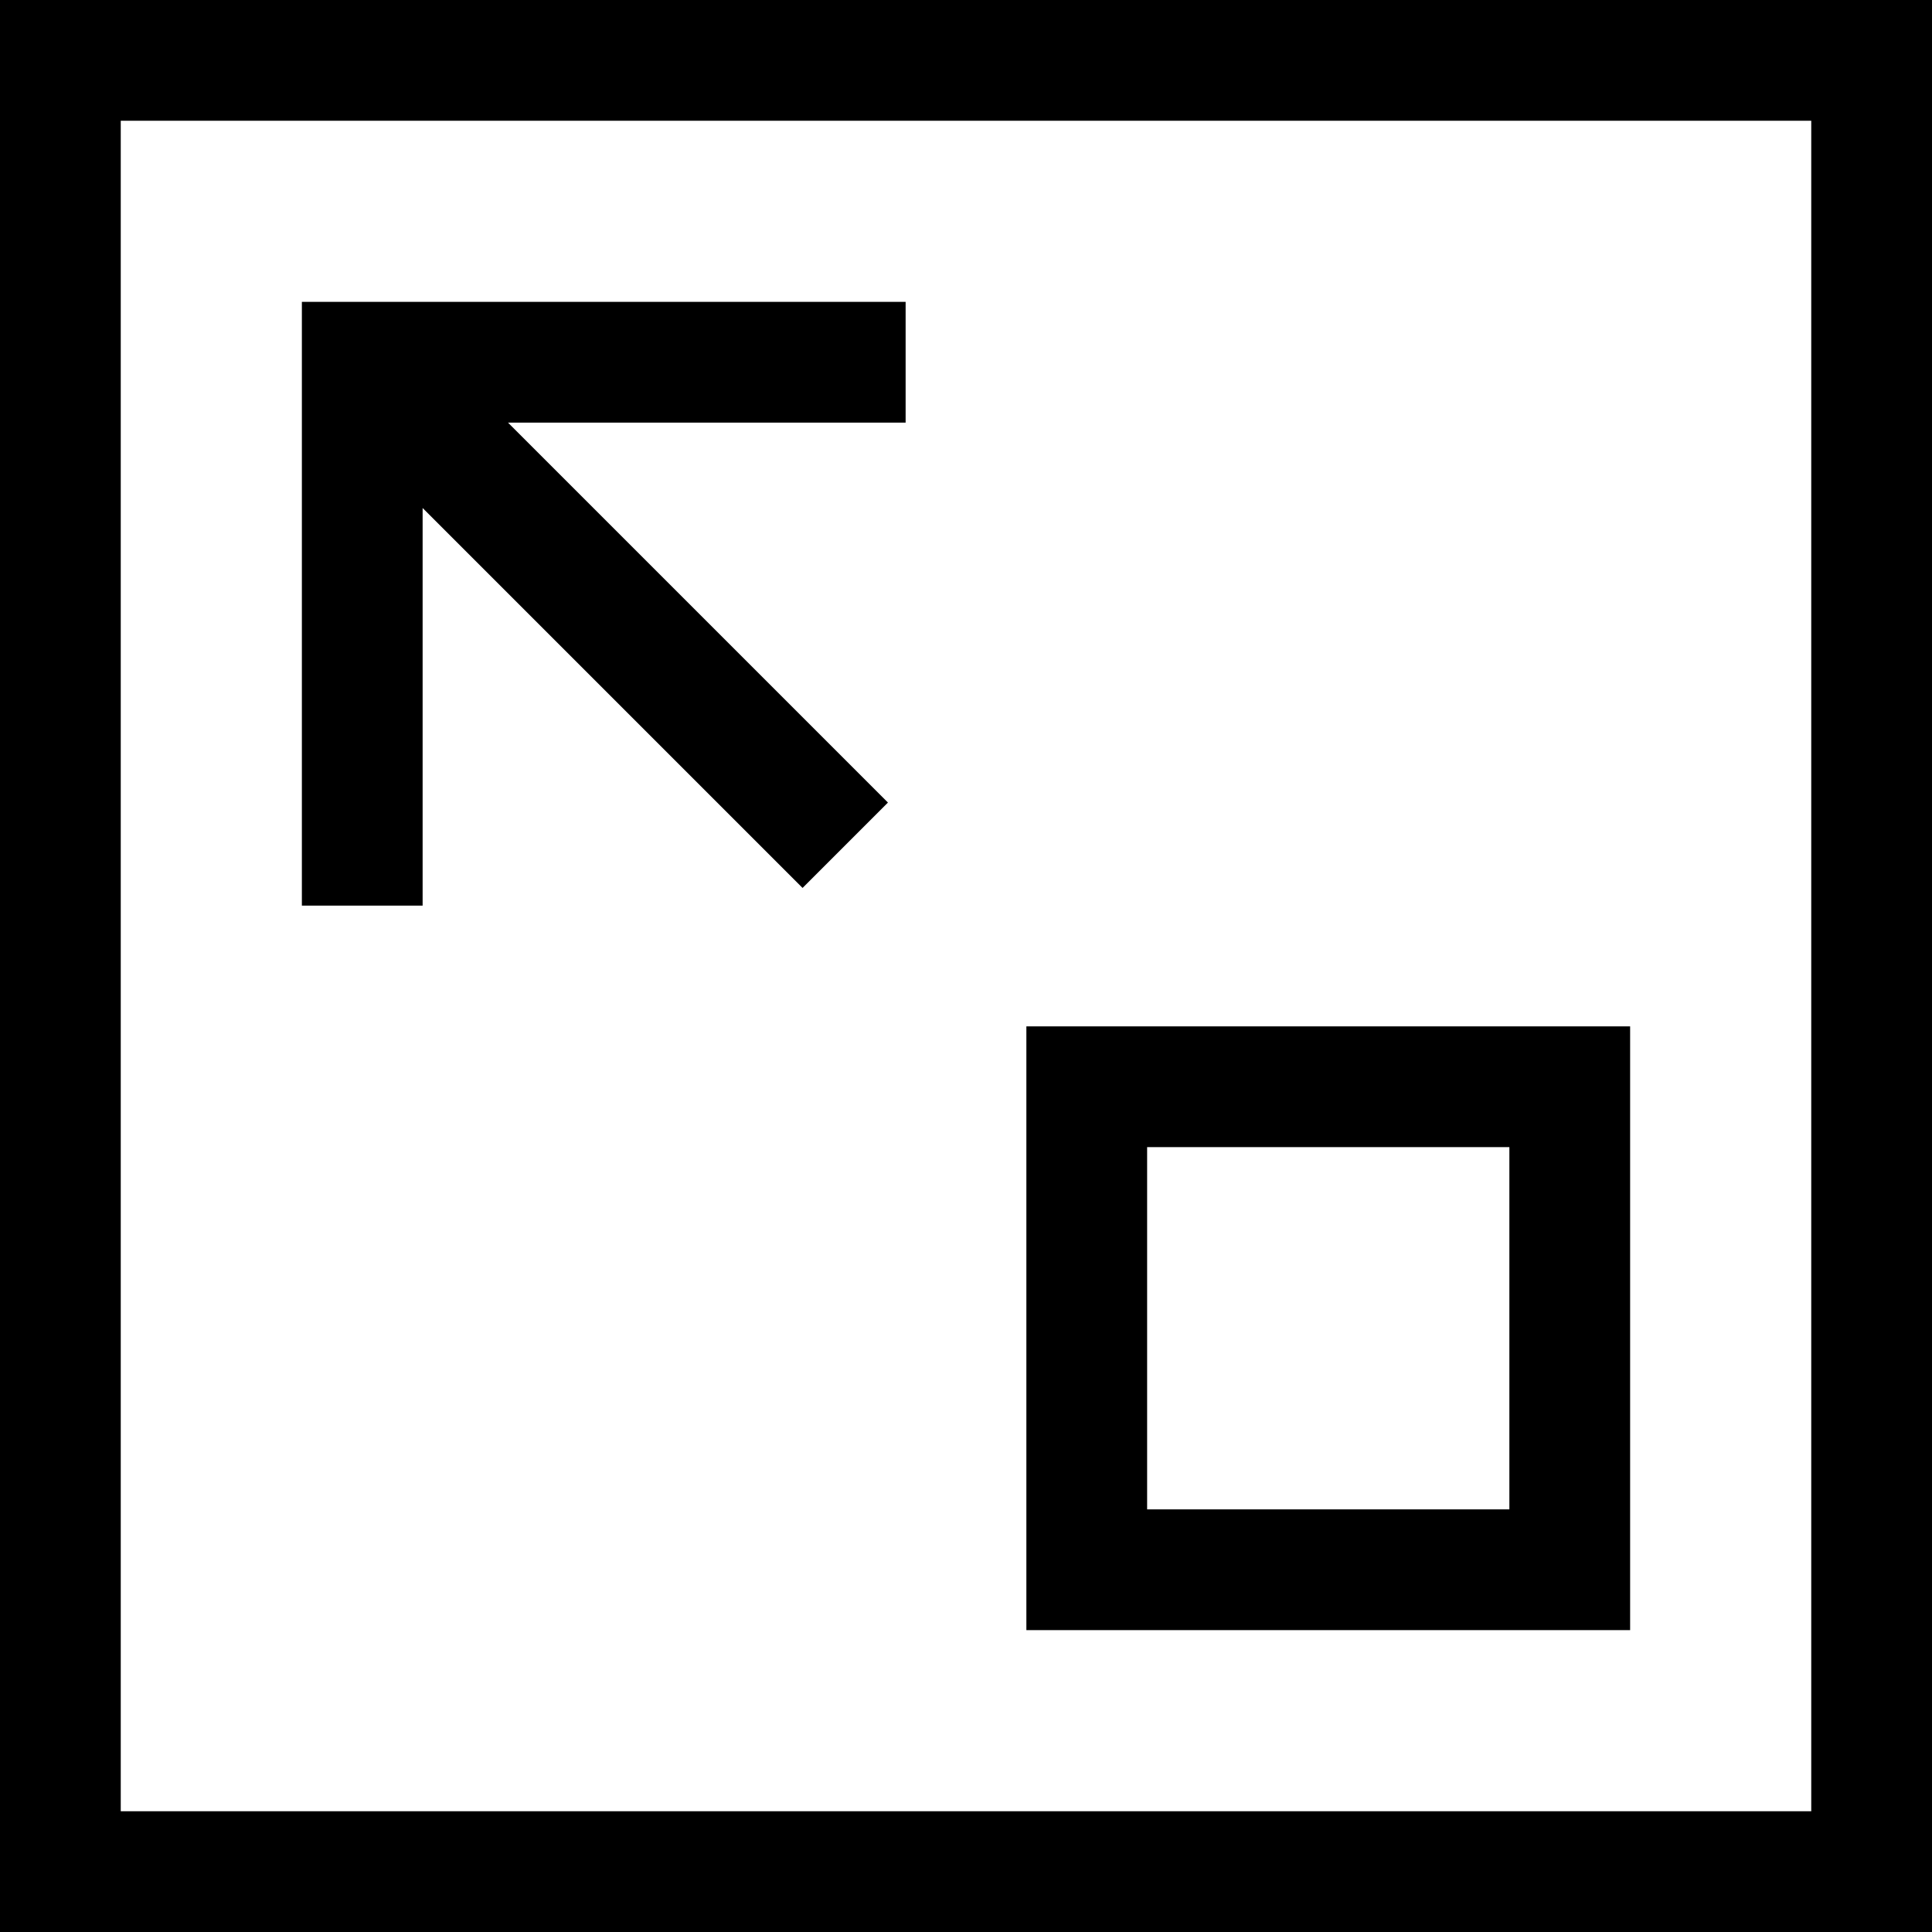 <?xml version="1.0" encoding="utf-8"?>
<!-- Generator: Adobe Illustrator 19.2.1, SVG Export Plug-In . SVG Version: 6.00 Build 0)  -->
<!DOCTYPE svg PUBLIC "-//W3C//DTD SVG 1.1//EN" "http://www.w3.org/Graphics/SVG/1.1/DTD/svg11.dtd">
<svg version="1.1" id="Layer_1" xmlns="http://www.w3.org/2000/svg" xmlns:xlink="http://www.w3.org/1999/xlink" x="0px" y="0px"
	 width="32px" height="32px" viewBox="0 0 32 32" enable-background="new 0 0 32 32" xml:space="preserve">
<path d="M0,32h32V0H0V32z M2,2h28v28H2V2z"/>
<polygon points="5,15 7,15 7,8.414 13.293,14.707 14.707,13.293 8.414,7 15,7 15,5 5,5 "/>
<path d="M17,27h10V17H17V27z M19,19h6v6h-6V19z"/>
</svg>
